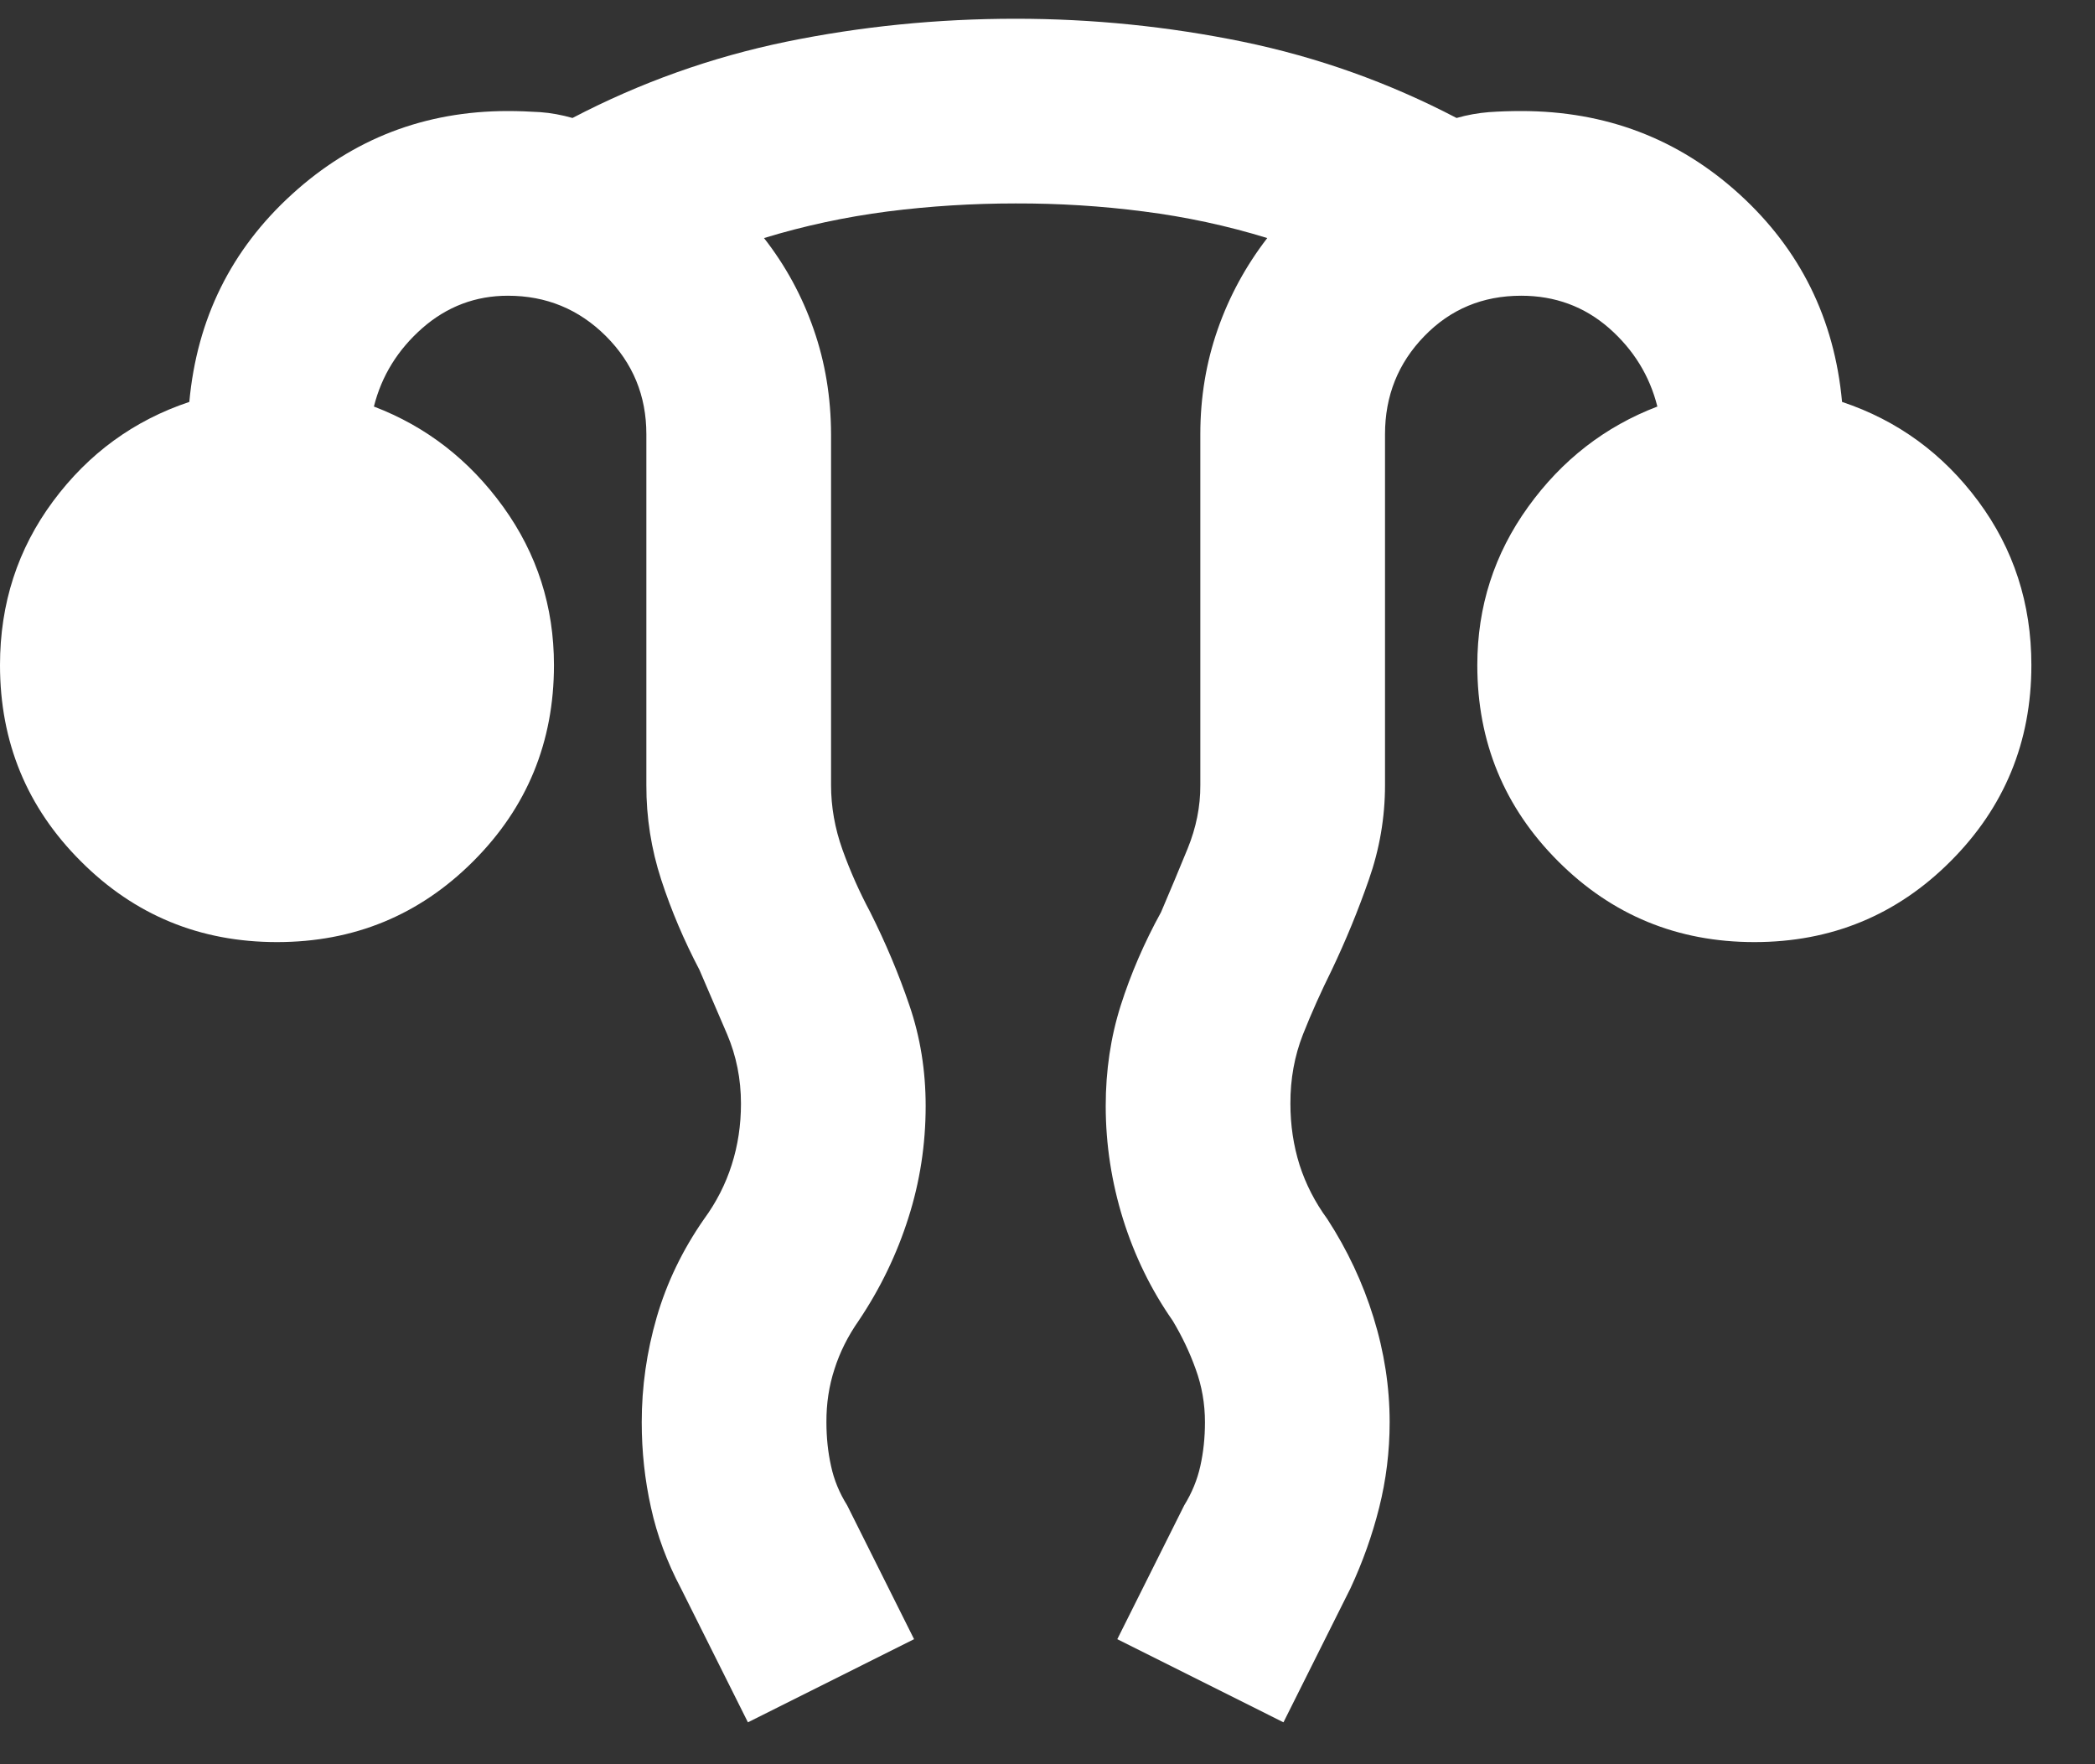 <svg width="19" height="16" viewBox="0 0 19 16" fill="none" xmlns="http://www.w3.org/2000/svg">
<rect x="0" y="0" width="19" height="16" fill="#333333" stroke="none"/>
<path d="M6.783 15.62L6.176 14.406C6.05 14.168 5.959 13.924 5.904 13.673C5.848 13.422 5.82 13.164 5.82 12.898C5.82 12.577 5.865 12.26 5.956 11.946C6.047 11.633 6.19 11.336 6.385 11.056C6.497 10.903 6.581 10.738 6.636 10.564C6.692 10.389 6.72 10.204 6.72 10.009C6.72 9.786 6.678 9.577 6.595 9.381L6.343 8.795C6.204 8.53 6.088 8.258 5.997 7.979C5.906 7.7 5.861 7.413 5.862 7.12V3.938C5.862 3.589 5.74 3.293 5.495 3.048C5.25 2.804 4.954 2.682 4.606 2.682C4.313 2.682 4.054 2.78 3.831 2.975C3.608 3.171 3.461 3.408 3.391 3.687C3.866 3.868 4.257 4.172 4.564 4.597C4.871 5.023 5.024 5.501 5.024 6.032C5.024 6.73 4.78 7.323 4.292 7.811C3.803 8.3 3.21 8.544 2.512 8.544C1.814 8.544 1.221 8.3 0.733 7.811C0.244 7.323 0 6.73 0 6.032C0 5.473 0.161 4.978 0.482 4.545C0.803 4.113 1.214 3.813 1.717 3.645C1.786 2.891 2.097 2.263 2.649 1.761C3.2 1.259 3.853 1.007 4.606 1.007C4.703 1.007 4.801 1.011 4.899 1.017C4.996 1.024 5.094 1.042 5.192 1.07C5.806 0.749 6.451 0.519 7.128 0.379C7.805 0.24 8.499 0.17 9.211 0.17C9.909 0.17 10.597 0.24 11.274 0.379C11.951 0.519 12.596 0.749 13.21 1.07C13.308 1.042 13.405 1.025 13.503 1.017C13.601 1.01 13.698 1.007 13.796 1.007C14.564 1.007 15.223 1.259 15.775 1.761C16.326 2.263 16.637 2.891 16.706 3.645C17.209 3.813 17.62 4.113 17.941 4.545C18.262 4.978 18.423 5.473 18.423 6.032C18.423 6.73 18.178 7.323 17.69 7.811C17.202 8.3 16.608 8.544 15.911 8.544C15.213 8.544 14.62 8.3 14.131 7.811C13.643 7.323 13.398 6.73 13.398 6.032C13.398 5.501 13.552 5.023 13.859 4.597C14.166 4.171 14.557 3.868 15.031 3.687C14.961 3.408 14.815 3.171 14.592 2.975C14.368 2.78 14.103 2.682 13.796 2.682C13.447 2.682 13.154 2.804 12.917 3.049C12.68 3.293 12.561 3.59 12.561 3.938V7.12C12.561 7.413 12.512 7.7 12.414 7.979C12.317 8.258 12.205 8.53 12.079 8.795C11.982 8.991 11.894 9.186 11.817 9.381C11.74 9.577 11.702 9.786 11.703 10.009C11.703 10.205 11.731 10.39 11.786 10.565C11.842 10.739 11.926 10.903 12.038 11.056C12.219 11.335 12.359 11.632 12.456 11.946C12.554 12.261 12.603 12.578 12.603 12.898C12.603 13.164 12.571 13.422 12.508 13.673C12.445 13.924 12.358 14.168 12.247 14.406L11.64 15.62L10.133 14.866L10.74 13.652C10.809 13.54 10.858 13.422 10.886 13.296C10.914 13.171 10.928 13.038 10.928 12.898C10.928 12.731 10.9 12.57 10.844 12.417C10.789 12.263 10.719 12.117 10.635 11.977C10.44 11.698 10.29 11.391 10.185 11.056C10.081 10.721 10.028 10.379 10.028 10.03C10.028 9.709 10.073 9.406 10.164 9.119C10.255 8.833 10.377 8.55 10.53 8.272C10.614 8.076 10.694 7.884 10.771 7.696C10.848 7.507 10.887 7.315 10.886 7.12V3.938C10.886 3.603 10.939 3.286 11.044 2.986C11.149 2.686 11.299 2.411 11.493 2.159C11.13 2.047 10.757 1.967 10.374 1.918C9.99 1.868 9.603 1.844 9.211 1.845C8.821 1.845 8.433 1.869 8.049 1.918C7.665 1.968 7.292 2.048 6.929 2.159C7.125 2.41 7.275 2.686 7.379 2.986C7.484 3.286 7.536 3.604 7.537 3.938V7.12C7.537 7.316 7.571 7.511 7.641 7.707C7.711 7.902 7.795 8.09 7.892 8.272C8.032 8.551 8.151 8.833 8.248 9.119C8.346 9.405 8.395 9.709 8.395 10.03C8.395 10.379 8.343 10.718 8.238 11.046C8.134 11.374 7.984 11.685 7.788 11.977C7.69 12.117 7.617 12.263 7.568 12.417C7.518 12.57 7.494 12.731 7.495 12.898C7.495 13.038 7.509 13.171 7.537 13.296C7.564 13.422 7.613 13.54 7.683 13.652L8.29 14.866L6.783 15.62Z" fill="white"/>
</svg>

